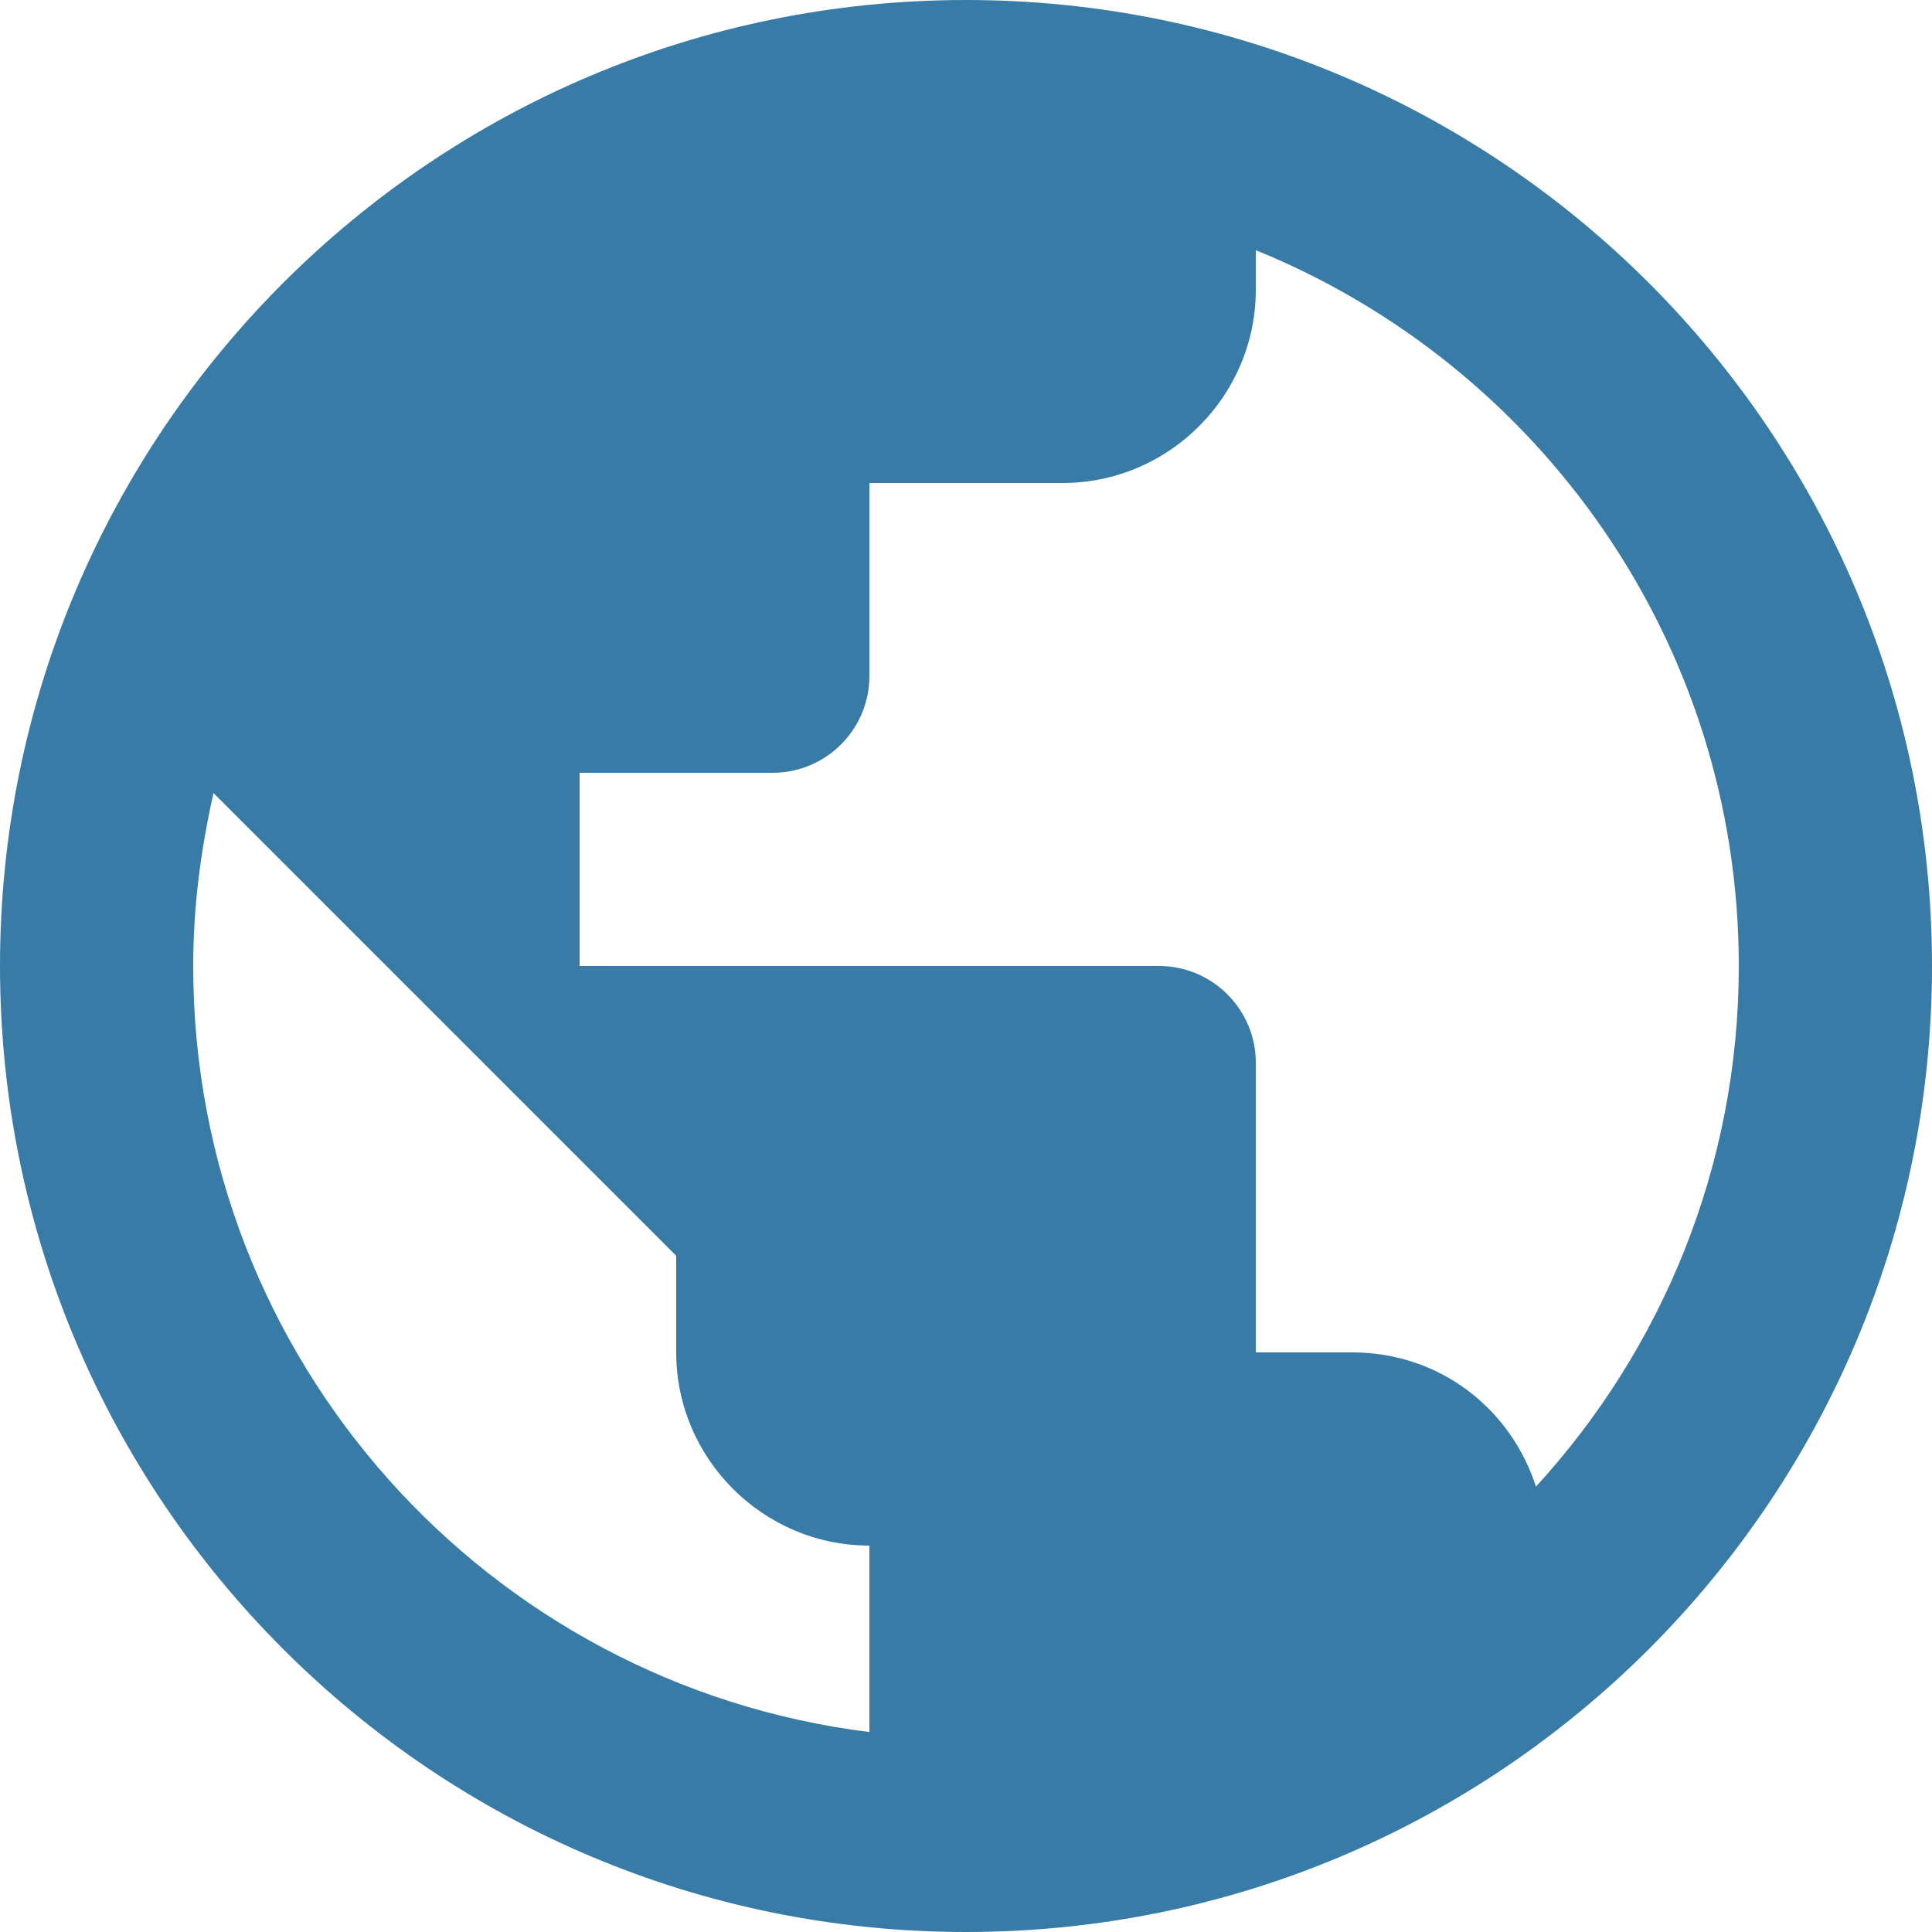 <svg width="12" height="12" viewBox="0 0 12 12" fill="none" xmlns="http://www.w3.org/2000/svg">
<path d="M6 0C2.688 0 0 2.688 0 6C0 9.312 2.688 12 6 12C9.312 12 12 9.312 12 6C12 2.688 9.312 0 6 0ZM5.4 10.758C3.03 10.464 1.2 8.448 1.2 6C1.2 5.628 1.248 5.274 1.326 4.926L4.2 7.8V8.4C4.2 9.06 4.74 9.6 5.4 9.6V10.758ZM9.54 9.234C9.384 8.748 8.94 8.4 8.4 8.4H7.8V6.6C7.8 6.27 7.53 6 7.2 6H3.6V4.8H4.8C5.13 4.8 5.4 4.53 5.4 4.2V3H6.6C7.26 3 7.8 2.46 7.8 1.8V1.554C9.558 2.268 10.8 3.99 10.8 6C10.8 7.248 10.32 8.382 9.54 9.234Z" fill="#397BA7"/>
</svg>
